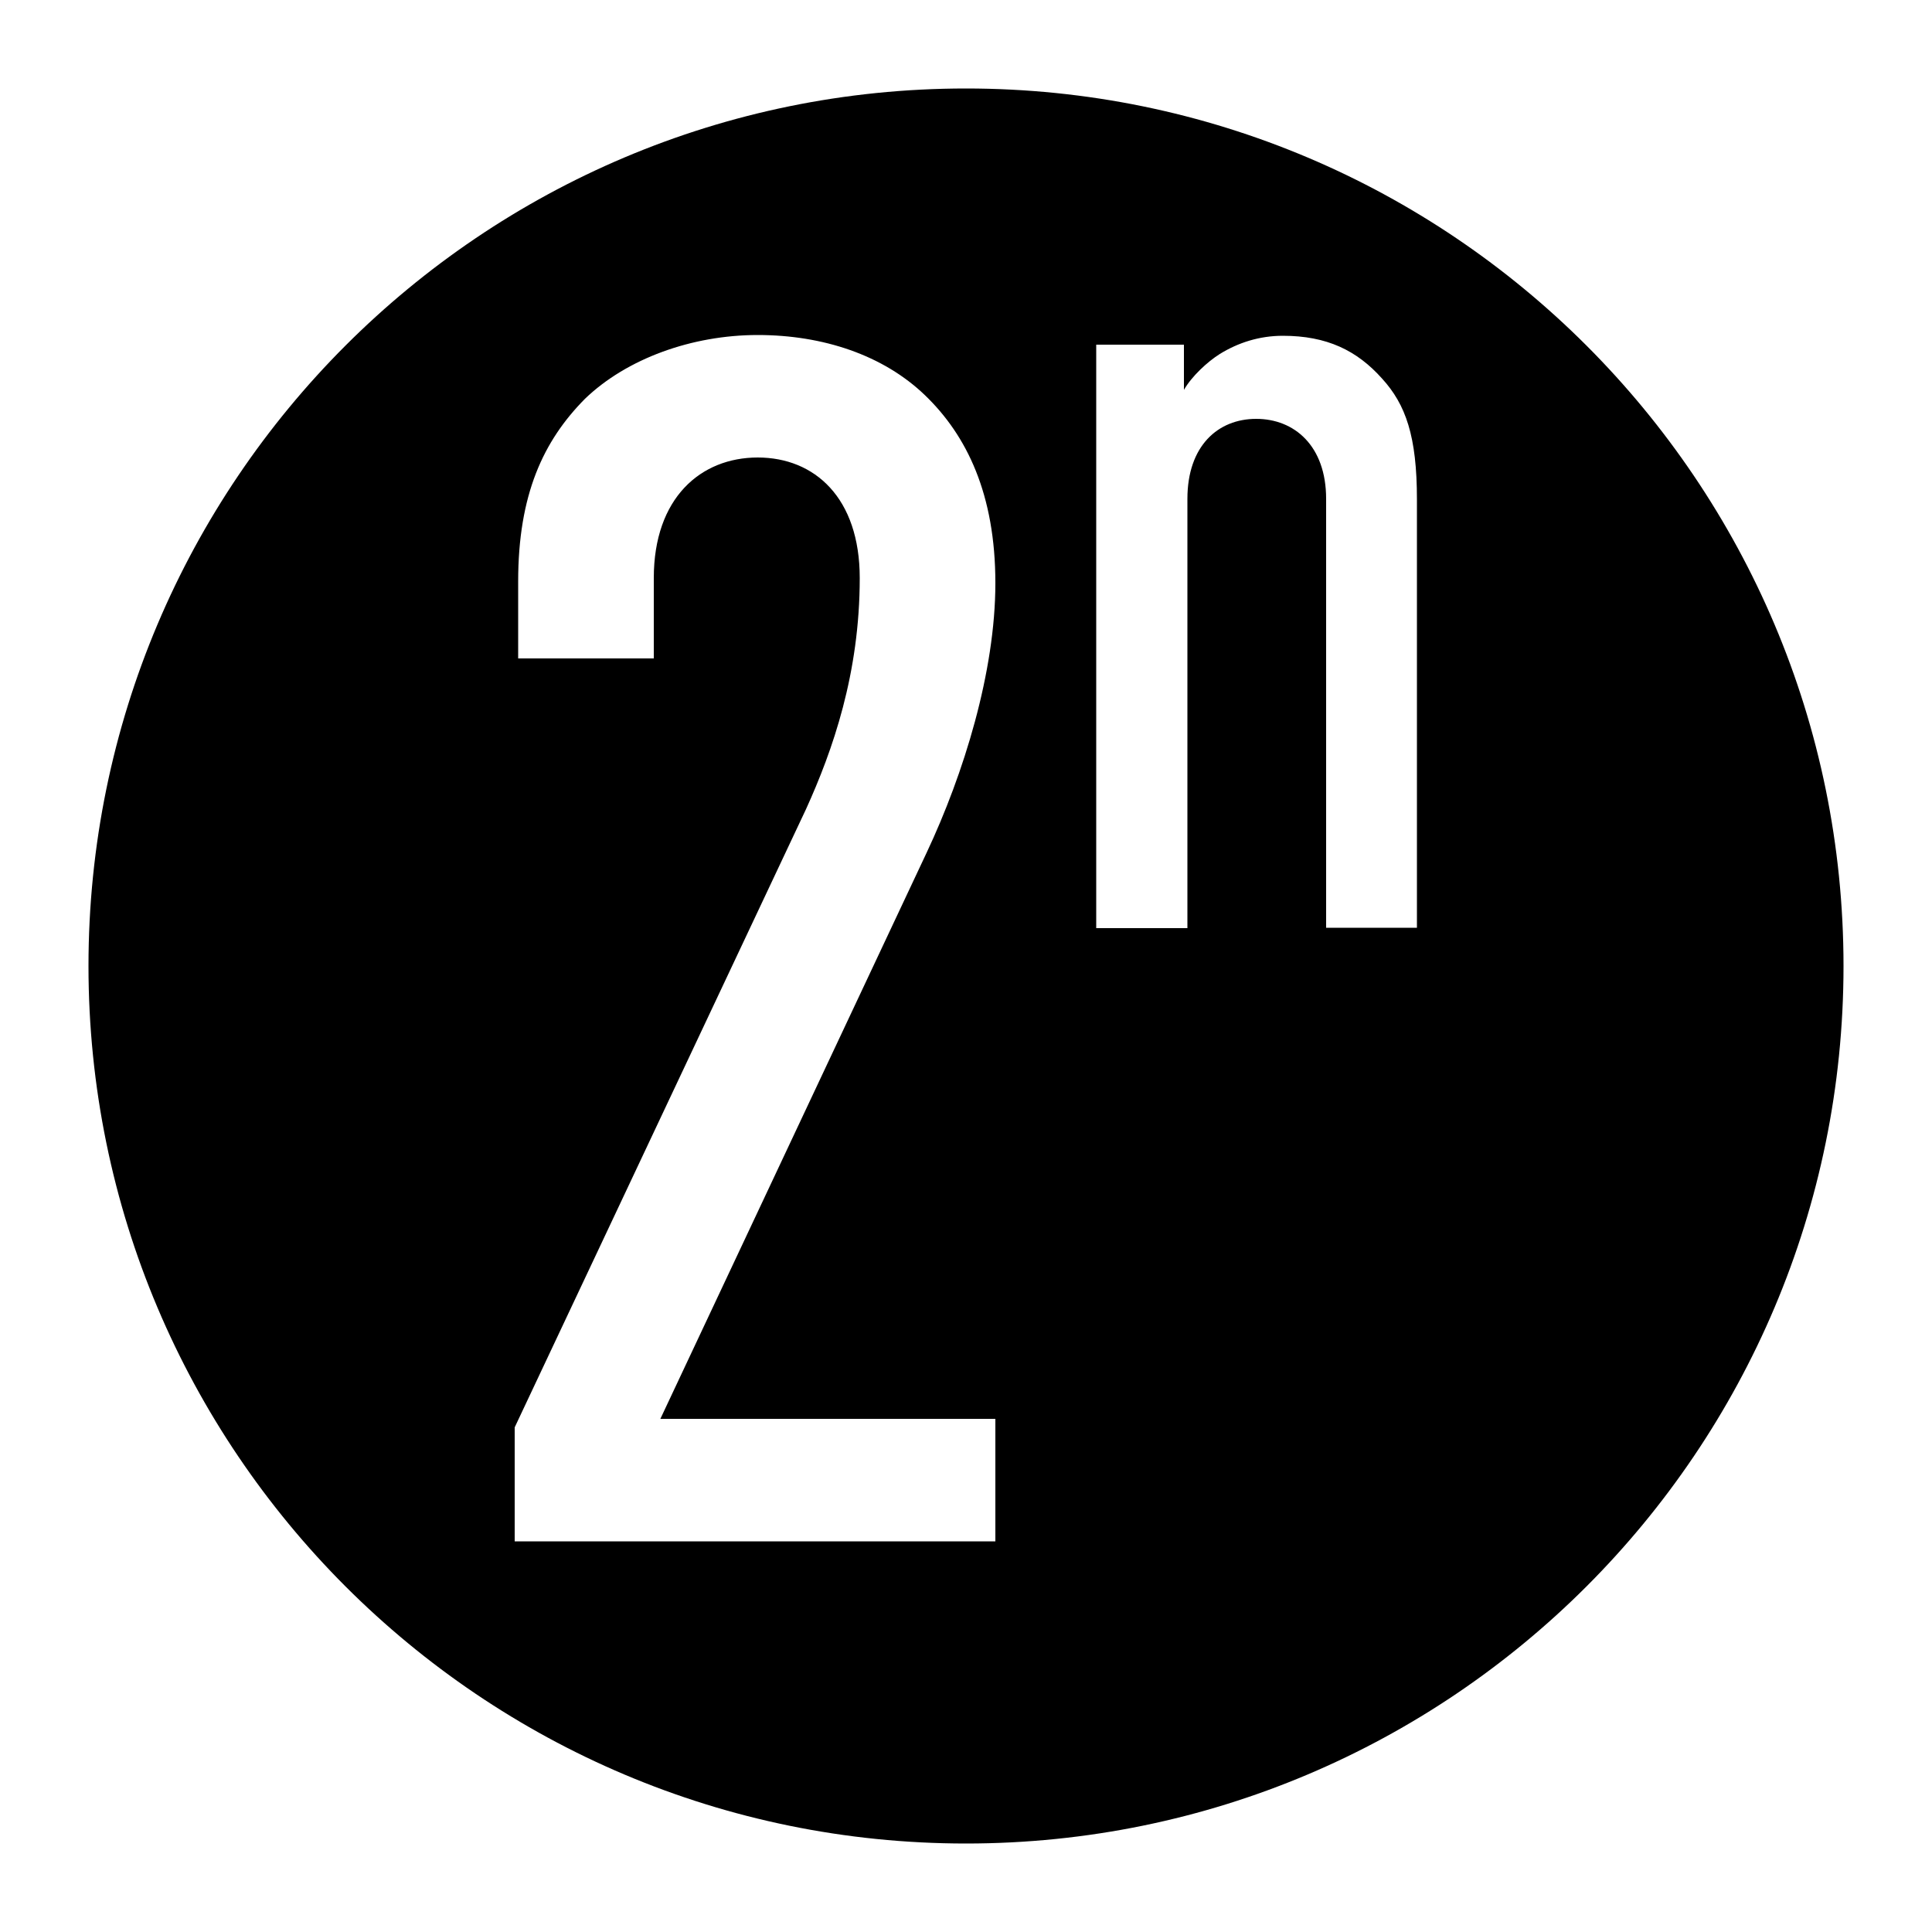 <?xml version="1.0" encoding="utf-8"?>
<!-- Generator: Adobe Illustrator 26.0.2, SVG Export Plug-In . SVG Version: 6.00 Build 0)  -->
<svg version="1.1" id="Layer_1" xmlns="http://www.w3.org/2000/svg" xmlns:xlink="http://www.w3.org/1999/xlink" x="0px" y="0px"
	 viewBox="0 0 500 500" style="enable-background:new 0 0 500 500;" xml:space="preserve">
<path d="M250,22.9C124.6,22.9,22.9,124.6,22.9,250S124.6,477.1,250,477.1S477.1,375.4,477.1,250S375.4,22.9,250,22.9z M257.6,367.3
	v31.6H133.2v0v-29.5l75.4-160c6.9-15.2,13.9-35.1,13.9-59.8c0-20.8-11.7-31.2-26.4-31.2c-14.7,0-26.9,10.4-26.9,31.2v20.8h-35.1
	v-19.9c0-22.5,6.5-36.4,17.3-47.3c10.8-10.4,27.7-16.5,44.7-16.5c16.9,0,32.5,5.2,43.3,15.6c10.8,10.4,18.2,25.6,18.2,48.6
	s-8.2,49.4-17.8,69.8l-68.9,146.5H257.6z M366.8,240.1h-23.6V129.1c0-13.7-8.2-20.7-18.1-20.7c-9.9,0-17.8,7-17.8,20.7v111.1h-23.6
	v-151h22.7v11.7c2-3.5,6.1-7.3,9.3-9.3c4.7-2.9,10.2-4.7,16.3-4.7c11.4,0,19.2,3.8,25.7,11.1c6.1,6.7,9,14.9,9,31.2V240.1z"/>
</svg>
